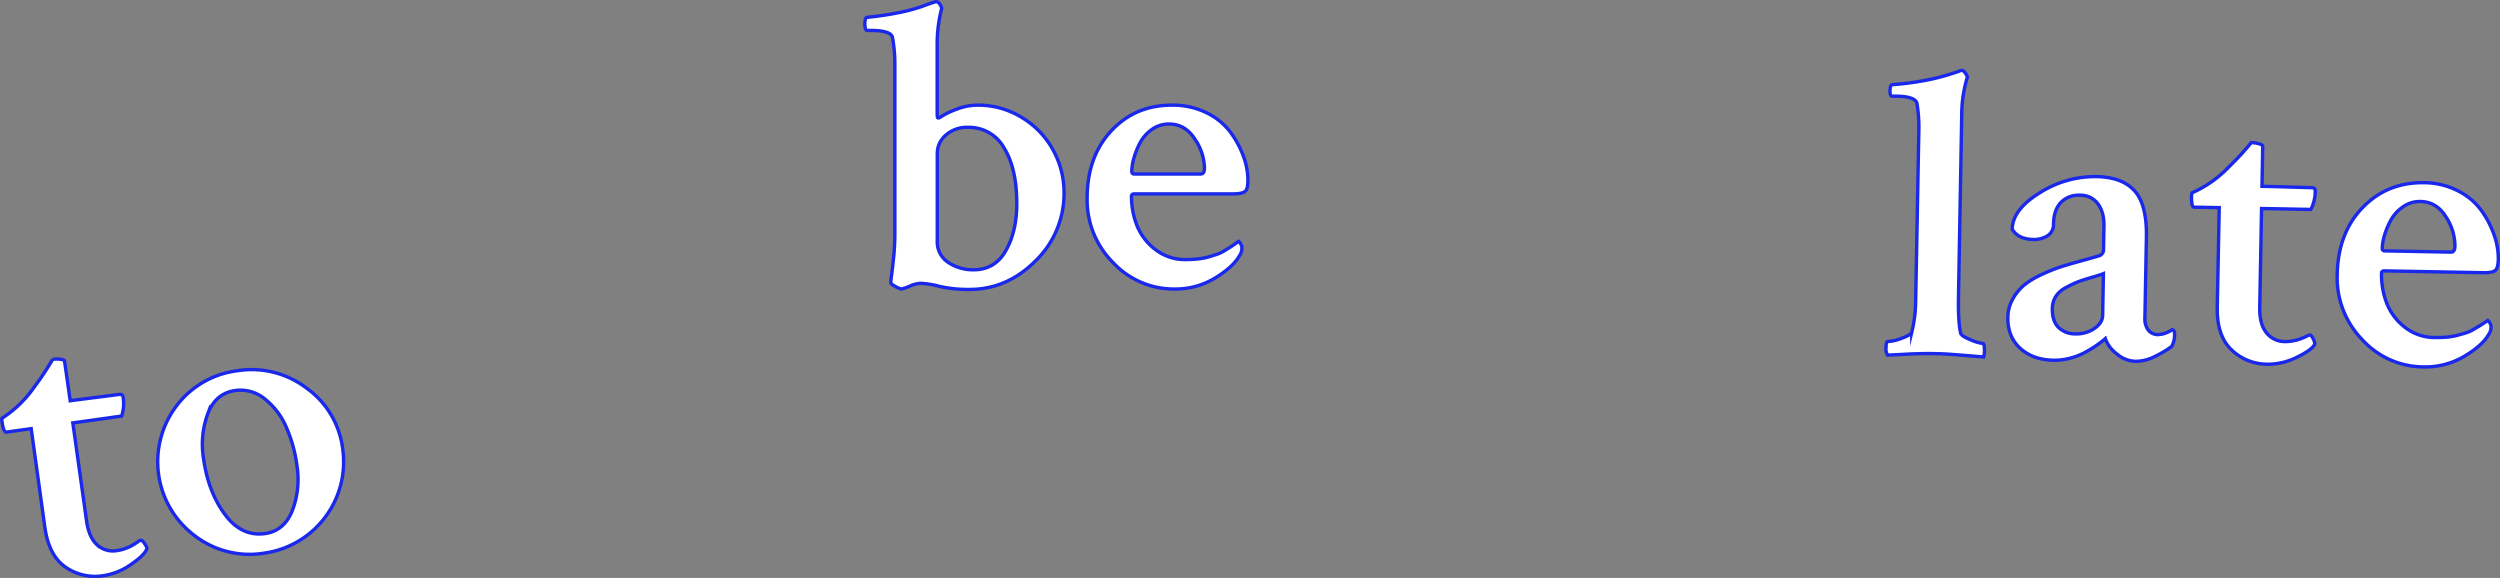<svg id="Layer_1" data-name="Layer 1" xmlns="http://www.w3.org/2000/svg" viewBox="0 0 881.6 203.8"><rect x="0" y="0" width="881.6" height="203.8" fill="#808080" stroke="none"/><defs><style>.cls-1{fill:#fff;stroke:#1928eb;stroke-miterlimit:10;stroke-width:1.2px;}</style></defs><title>title</title><path class="cls-1" d="M11,151.16l-8.75,1.22q-1,.14-1.53-3.59a3.58,3.58,0,0,1,0-1.31,40.48,40.48,0,0,0,10-9.14q1.6-2.12,3.49-4.8t4.38-6.83a10.28,10.28,0,0,1,2.77,0c.9.12,1.36.32,1.4.61l2,14Q28.36,140.83,35,140l7.11-.92c.76-.11,1.21.27,1.33,1.13a14.07,14.07,0,0,1-.55,6.51l-17.21,2.41,4.84,34.55q.8,5.73,3.66,8.4a8.27,8.27,0,0,0,7.16,2.07,13.75,13.75,0,0,0,3-.78,15.35,15.35,0,0,0,2.47-1.15c.63-.38,1.21-.75,1.74-1.12a4.56,4.56,0,0,1,.94-.57q.55-.22,1.47,1.11t.83,1.78q-.58,2.13-5.44,5.51A22.81,22.81,0,0,1,36.48,203a18.25,18.25,0,0,1-13.36-3q-5.91-4.07-7.31-14.11Z"/><path class="cls-1" d="M83.81,130.73a31.92,31.92,0,0,1,24.33,6.17,31,31,0,0,1,12.71,21.39A32.5,32.5,0,0,1,93,195.08a31.71,31.71,0,0,1-24.41-6.23,32.59,32.59,0,0,1-6.45-45.58A31.72,31.72,0,0,1,83.81,130.73Zm-.92,7q-6.74.94-9.55,8a31.14,31.14,0,0,0-1.55,16.08q1.63,11.61,7.49,19.56t14.18,6.79q6.74-.94,9.61-8.07a30.78,30.78,0,0,0,1.63-16,49.67,49.67,0,0,0-3.8-13.57,25.53,25.53,0,0,0-7.52-9.84A13.43,13.43,0,0,0,82.89,137.73Z"/><path class="cls-1" d="M690.64,104.52q-.17,9,.77,13,.27,1,3.5,2.31a15.83,15.83,0,0,0,4.39,1.31c.29,0,.44.68.47,2a7.9,7.9,0,0,1-.27,2.75l-5.42-.46q-3.4-.28-6.14-.48t-5.21-.24q-2.75-.05-5.5,0t-6.09.25l-5.51.26a4.08,4.08,0,0,1-.53-2.69q0-2.1.62-2.09a15.49,15.49,0,0,0,4.87-1.14q3.28-1.17,3.59-2.18a48,48,0,0,0,1.36-10.69l1.12-60.21a50.43,50.43,0,0,0-.69-9.86q-.68-2.33-7.19-2.45l-1.45,0q-.87,0-.84-1.75c0-1.54.33-2.31.91-2.3q4.49-.35,8.56-1t6.76-1.32q2.69-.67,4.66-1.29t3.13-1l1-.42h.29q.58,0,1.21.89a4.4,4.4,0,0,1,.77,1.46,45.78,45.78,0,0,0-2,13.57Z"/><path class="cls-1" d="M739.35,62.28q9,.17,13.37,5t4.19,16.22L756.38,112a6.61,6.61,0,0,0,1.22,4.44A4.34,4.34,0,0,0,761,118a9,9,0,0,0,5-1.79q.86.31.84,1.61a8.61,8.61,0,0,1-1,4.33,35.86,35.86,0,0,1-5.86,3.51,15.09,15.09,0,0,1-7,1.75,10.58,10.58,0,0,1-6.47-2.58,11.87,11.87,0,0,1-4.1-5.43q-.15.14-1.1.92t-2.64,1.91a43,43,0,0,1-3.81,2.25,23.14,23.14,0,0,1-5,1.86,21,21,0,0,1-5.73.69q-7.24-.13-11.72-4.2t-4.36-11a13.34,13.34,0,0,1,1.79-6.48,17.3,17.3,0,0,1,4.07-4.92,29.71,29.71,0,0,1,6.29-3.72,59.65,59.65,0,0,1,6.78-2.7q2.84-.89,7.28-2.11t6.19-1.77a2.28,2.28,0,0,0,1.34-2.29l.15-8q.09-5.07-2.17-8a7.57,7.57,0,0,0-6.17-3,8.78,8.78,0,0,0-6.85,2.55q-2.51,2.63-2.6,7.55A4.69,4.69,0,0,1,722,83.17a9,9,0,0,1-4.95,1.28q-5.36-.1-7.46-3.61.13-6.95,9.72-12.85A36.31,36.31,0,0,1,739.35,62.28Zm-7.55,55.46a11.22,11.22,0,0,0,6.77-1.9q2.86-2,2.91-4.58l.27-14.76q-1,.42-4.3,1.37t-5,1.64a39.63,39.63,0,0,0-4.09,2,8.73,8.73,0,0,0-3.46,3.12,8,8,0,0,0-1.16,4q-.09,4.63,2.19,6.85A8.33,8.33,0,0,0,731.81,117.74Z"/><path class="cls-1" d="M782.59,73.22l-8.83-.16q-1,0-.94-3.78A3.6,3.6,0,0,1,773,68a40.47,40.47,0,0,0,11.29-7.46q1.92-1.85,4.21-4.19t5.4-6.05a10.29,10.29,0,0,1,2.74.41q1.3.39,1.29.82l-.26,14.18q3.76.07,10.49.27l7.16.21q1.16,0,1.13,1.32a14.08,14.08,0,0,1-1.56,6.34l-17.37-.32-.65,34.88q-.11,5.79,2.3,8.87a8.27,8.27,0,0,0,6.75,3.17,13.74,13.74,0,0,0,3-.31,15.42,15.42,0,0,0,2.62-.75c.68-.28,1.31-.56,1.9-.83a4.61,4.61,0,0,1,1-.42q.58-.13,1.28,1.33t.54,1.89q-.91,2-6.24,4.59a22.82,22.82,0,0,1-10.4,2.49,18.26,18.26,0,0,1-12.72-5.09q-5.2-4.95-5-15.08Z"/><path class="cls-1" d="M854.71,64.42a26.82,26.82,0,0,1,12.11,2.9,22.91,22.91,0,0,1,8.27,7,33.66,33.66,0,0,1,4.47,8.63,25,25,0,0,1,1.44,8.5q-.06,3.19-1.16,4t-4.43.71l-34.59-.64q-1,0-1,.85a28.14,28.14,0,0,0,1.69,10.17,19.91,19.91,0,0,0,6.28,8.66,17,17,0,0,0,10.86,3.82,39.44,39.44,0,0,0,4.2-.14,21.56,21.56,0,0,0,3.78-.65q1.75-.47,3.06-.88a12.43,12.43,0,0,0,2.7-1.25l2-1.19q.58-.35,2.93-1.9a2.38,2.38,0,0,1,.71.88,2.81,2.81,0,0,1,.41,1.46,4.46,4.46,0,0,1-.92,2.73q-2.24,3.87-8.68,7.66a26.86,26.86,0,0,1-14.4,3.64,29.32,29.32,0,0,1-21.54-9.74,31.22,31.22,0,0,1-8.7-22.82q.27-14.62,8.91-23.58T854.71,64.42Zm-1.14,6.64A10.24,10.24,0,0,0,847.31,73,13.64,13.64,0,0,0,843,77.82a27.71,27.71,0,0,0-2.2,5.39,17.68,17.68,0,0,0-.73,4.26q0,1,.85,1l23.45.44q1.3,0,1.34-2.15a18.76,18.76,0,0,0-3.21-10.34Q859.22,71.17,853.57,71.06Z"/><path class="cls-1" d="M344.53,37.08a29.43,29.43,0,0,1,16.14,4.56,30.4,30.4,0,0,1,10.86,11.58,30.89,30.89,0,0,1,3.69,14.55A33,33,0,0,1,365.16,92q-10.06,10.06-23.23,10.06A45.4,45.4,0,0,1,331.35,101a31.66,31.66,0,0,0-6.8-1.09,11,11,0,0,0-3.76,1,14.34,14.34,0,0,1-2.9,1,7,7,0,0,1-2.1-.87q-1.67-.87-1.67-1.45c0-.29.09-1.16.29-2.61s.43-3.52.72-6.23a83.3,83.3,0,0,0,.43-8.83V22.9a50.47,50.47,0,0,0-.87-9.84q-.73-2.31-7.53-2.32h-1.3q-.87,0-.87-2.32t.87-2.32q4.49-.44,8.54-1.16t6.73-1.45q2.68-.72,4.63-1.45T329.91.6h.29a1.56,1.56,0,0,1,1.16.8,4,4,0,0,1,.72,1.52,50.62,50.62,0,0,0-1.59,13.61v24a4.16,4.16,0,0,0,.07.65c0,.29.14.43.29.43a1.17,1.17,0,0,0,.51-.14,26.43,26.43,0,0,1,5.86-2.9A20.73,20.73,0,0,1,344.53,37.08Zm-3.19,7.82a11.21,11.21,0,0,0-7.82,2.75,8.51,8.51,0,0,0-3,6.51V84.86a8.68,8.68,0,0,0,3.84,7.67,15.71,15.71,0,0,0,9,2.61q7.52,0,11.36-6.8t3.84-16.5q0-12.45-4.49-19.69A14.19,14.19,0,0,0,341.34,44.9Z"/><path class="cls-1" d="M413.29,37.08a26.83,26.83,0,0,1,12.16,2.68,22.92,22.92,0,0,1,8.4,6.8,33.68,33.68,0,0,1,4.63,8.54,25,25,0,0,1,1.59,8.47q0,3.19-1.09,4t-4.42.8H400q-1,0-1,.87a28.14,28.14,0,0,0,1.88,10.13,19.91,19.91,0,0,0,6.44,8.54,17,17,0,0,0,10.93,3.62,39.49,39.49,0,0,0,4.2-.22,21.59,21.59,0,0,0,3.76-.72q1.74-.51,3-.94a12.39,12.39,0,0,0,2.68-1.3l2-1.23q.58-.36,2.9-2a2.39,2.39,0,0,1,.72.87,2.79,2.79,0,0,1,.43,1.45,4.46,4.46,0,0,1-.87,2.75q-2.17,3.91-8.54,7.82a26.85,26.85,0,0,1-14.33,3.91,29.32,29.32,0,0,1-21.71-9.34,31.22,31.22,0,0,1-9.12-22.66q0-14.62,8.47-23.74T413.29,37.08Zm-1,6.66a10.23,10.23,0,0,0-6.22,2,13.65,13.65,0,0,0-4.2,4.92,27.65,27.65,0,0,0-2.1,5.43,17.68,17.68,0,0,0-.65,4.27q0,1,.87,1h23.45q1.3,0,1.3-2.17A18.76,18.76,0,0,0,421.32,49Q417.92,43.74,412.28,43.74Z"/></svg>